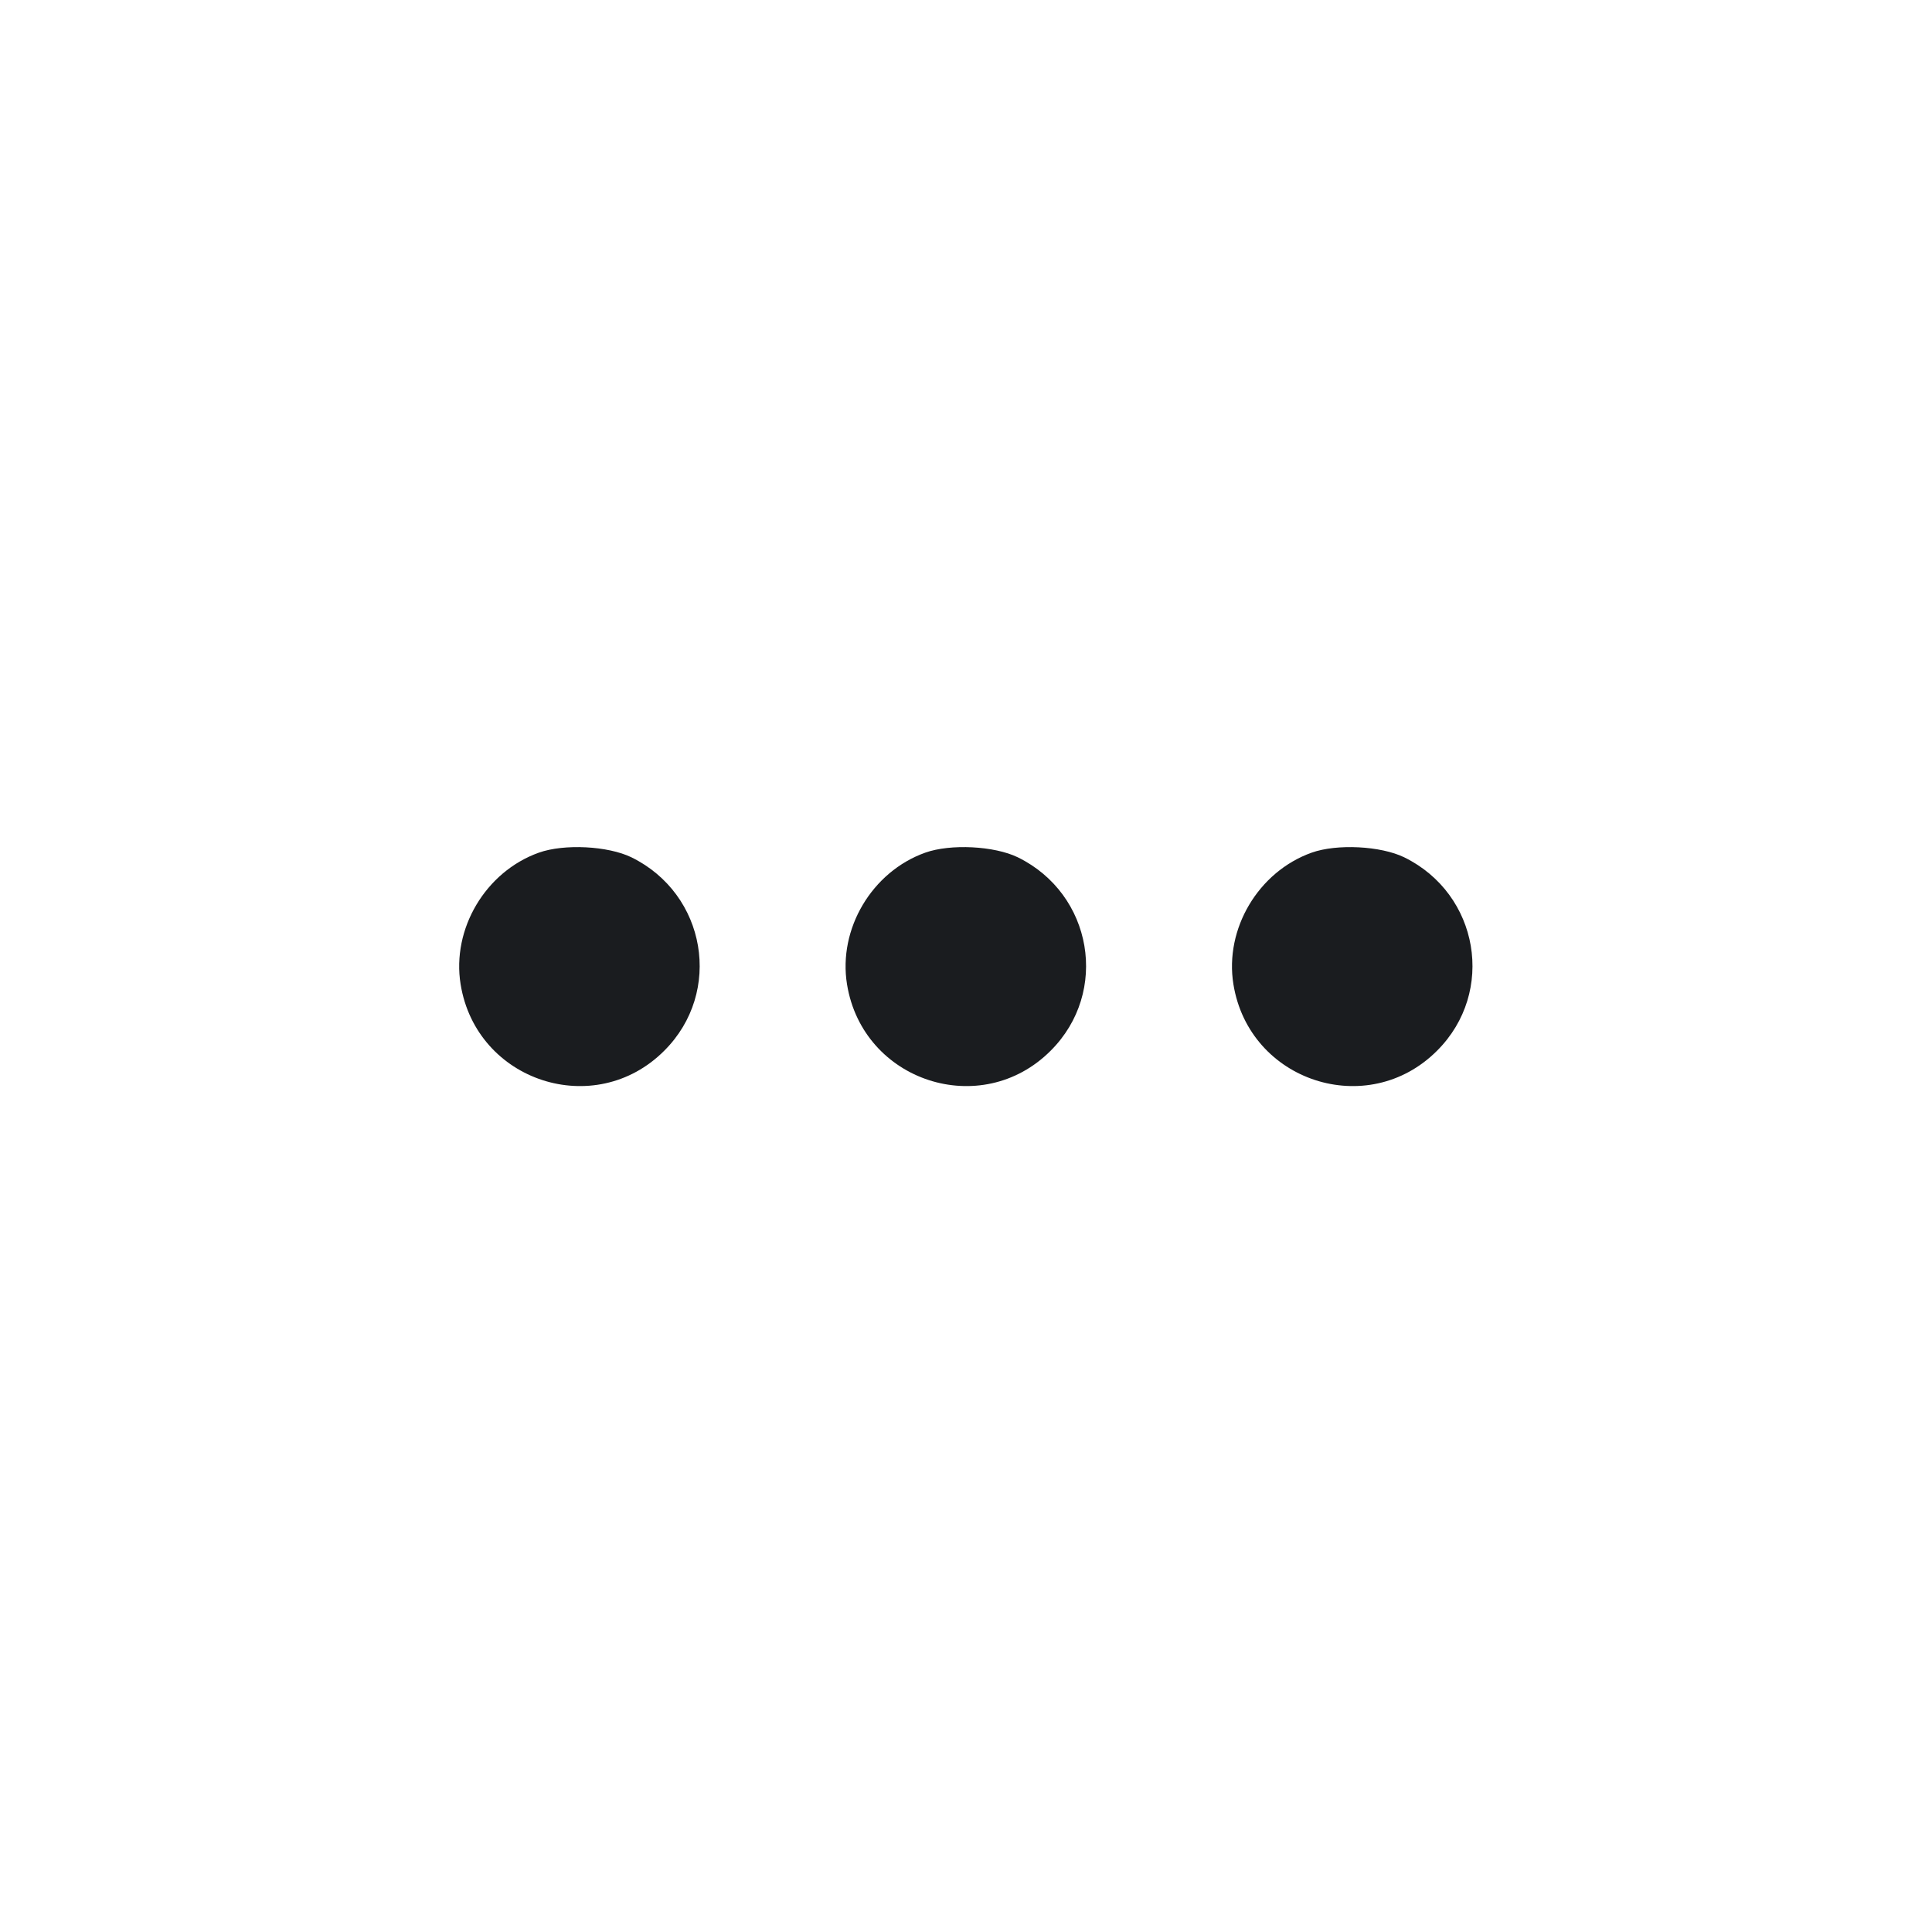 <svg width="12" height="12" viewBox="0 0 12 12" fill="none" xmlns="http://www.w3.org/2000/svg"><path d="M3.347 5.296 C 3.016 5.414,2.805 5.769,2.861 6.114 C 2.959 6.718,3.695 6.958,4.126 6.526 C 4.491 6.162,4.387 5.553,3.922 5.325 C 3.776 5.254,3.504 5.240,3.347 5.296 M5.747 5.296 C 5.416 5.414,5.205 5.769,5.261 6.114 C 5.359 6.718,6.095 6.958,6.526 6.526 C 6.891 6.162,6.787 5.553,6.322 5.325 C 6.176 5.254,5.904 5.240,5.747 5.296 M8.147 5.296 C 7.816 5.414,7.605 5.769,7.661 6.114 C 7.759 6.718,8.495 6.958,8.926 6.526 C 9.291 6.162,9.187 5.553,8.722 5.325 C 8.576 5.254,8.304 5.240,8.147 5.296 " fill="#1A1C1F" stroke="none" fill-rule="evenodd"></path></svg>